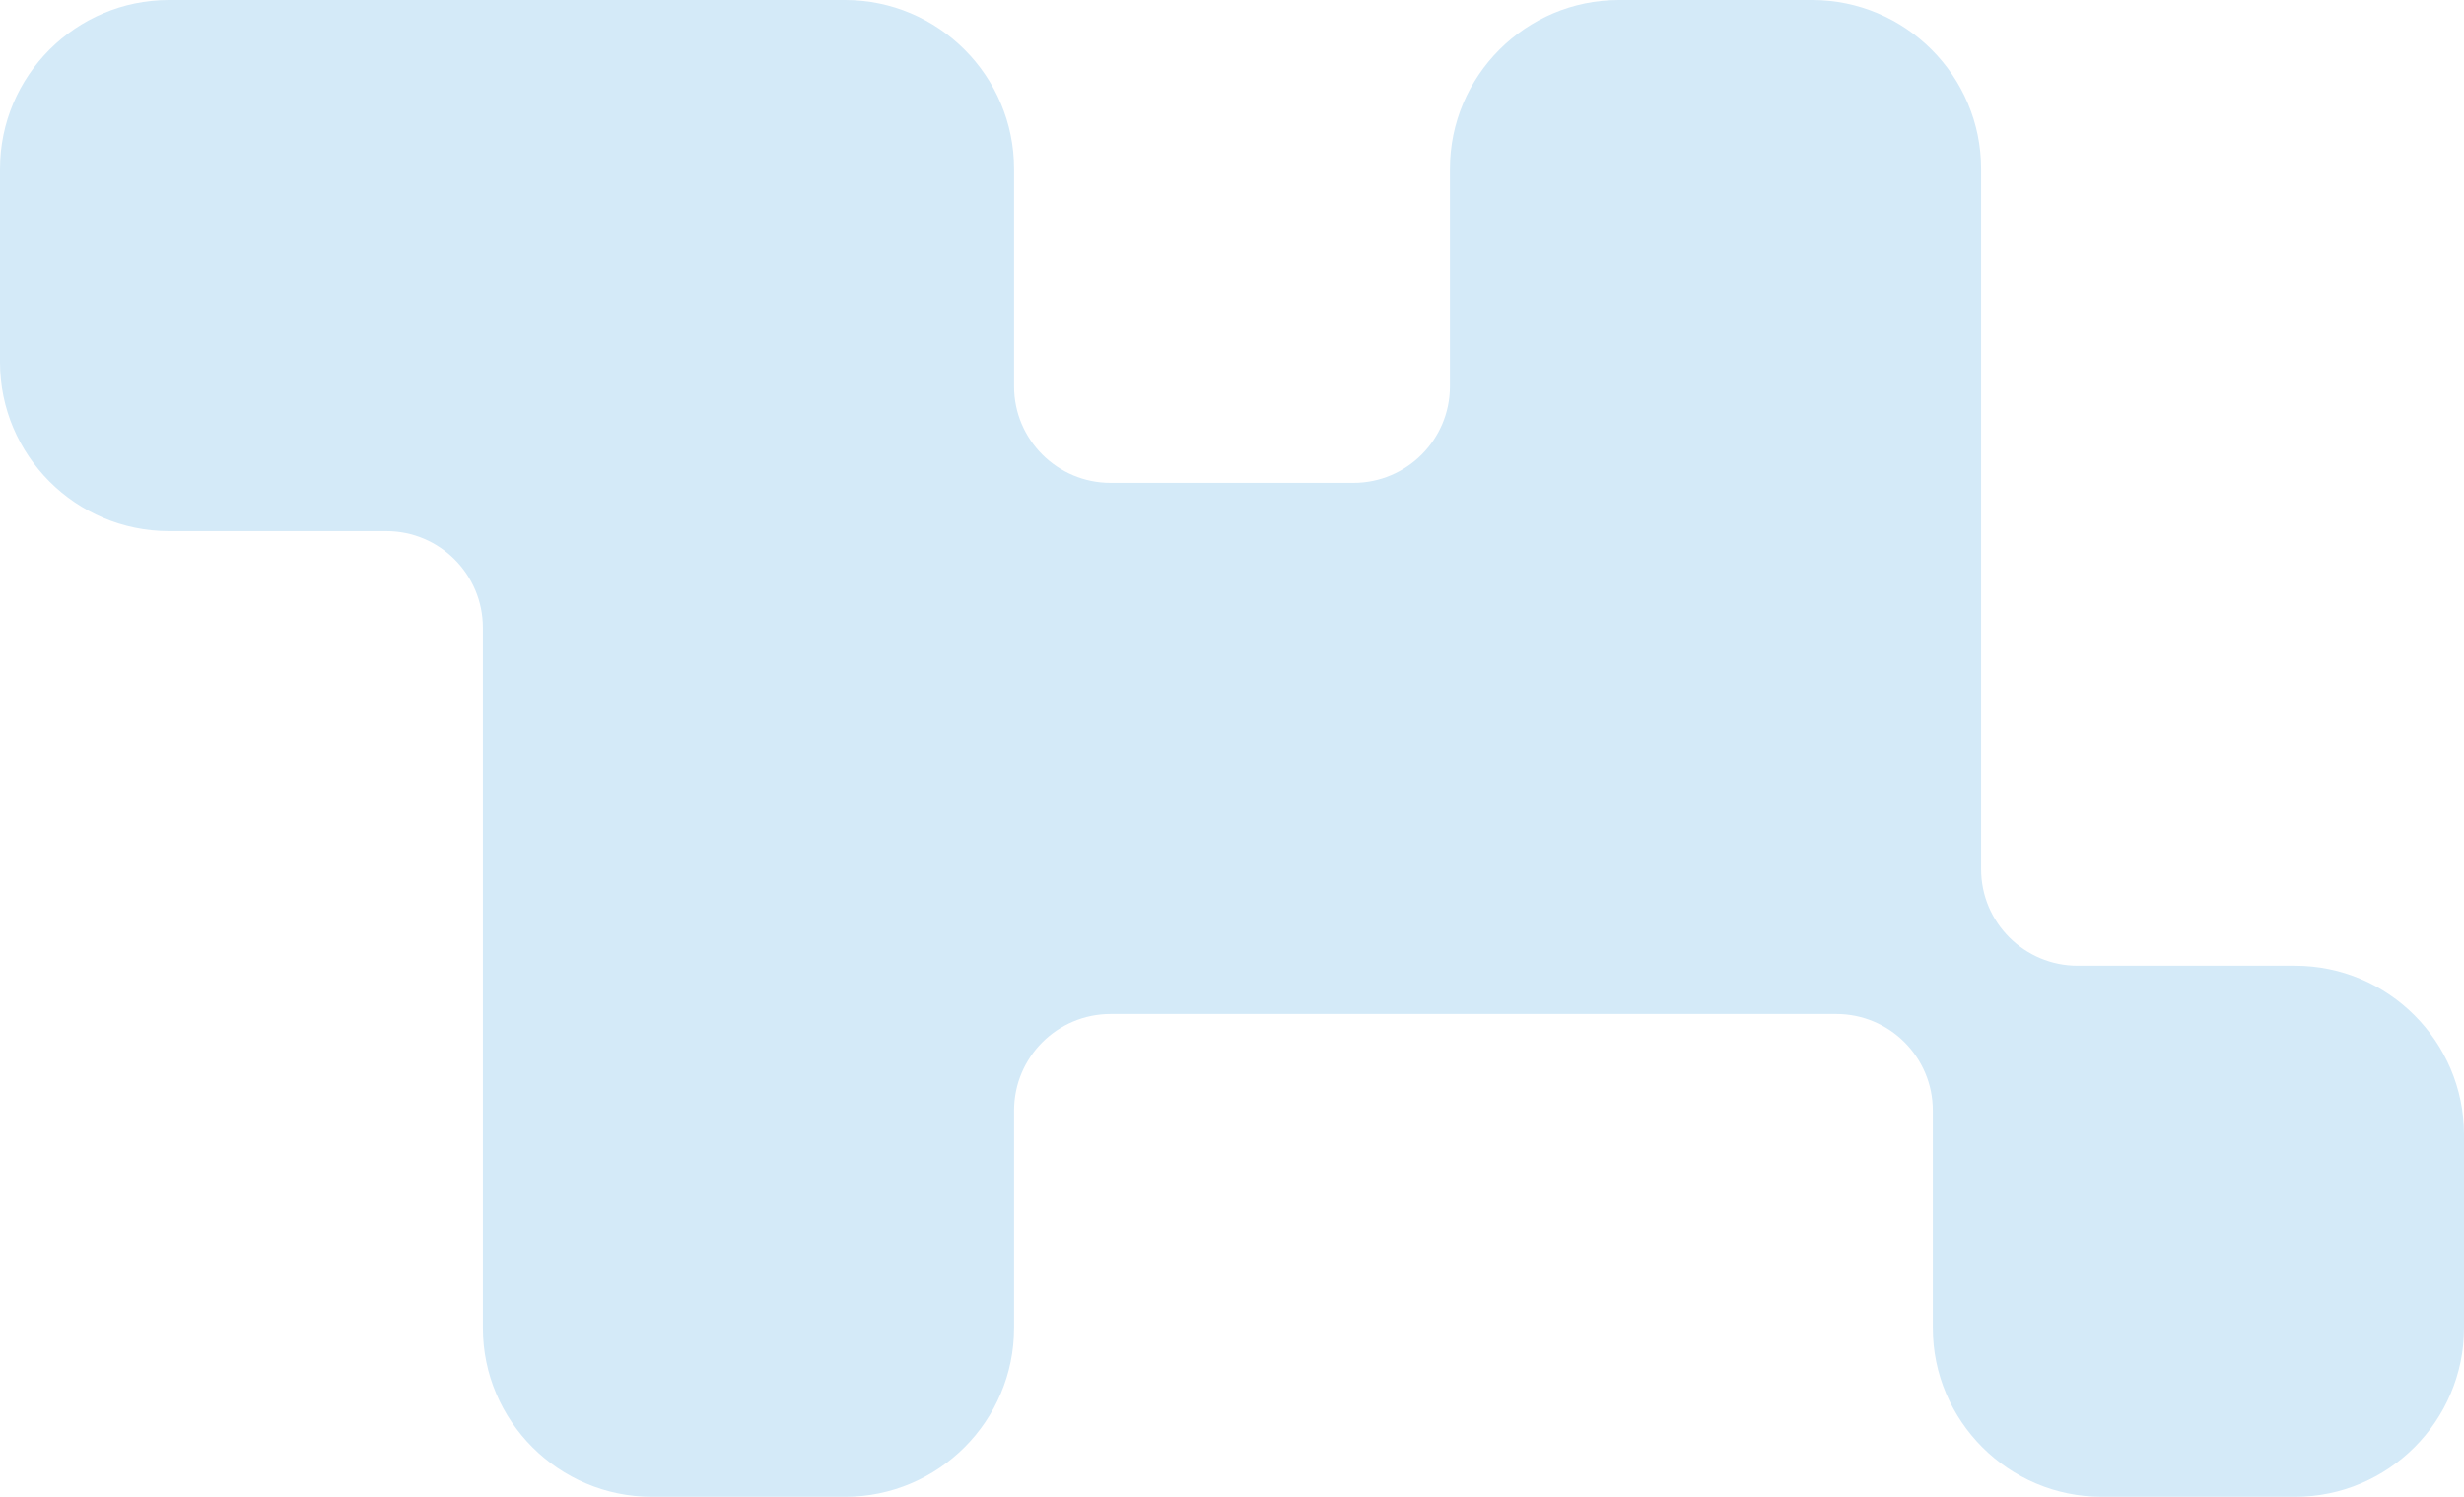<svg width="1050" height="638" viewBox="0 0 1050 638" fill="none" xmlns="http://www.w3.org/2000/svg">
<path d="M360.11 0C399.825 3.28725e-05 432.133 32.307 432.133 72.022V164.622C432.133 187.36 450.55 205.777 473.288 205.777H576.712C599.45 205.777 617.867 187.36 617.867 164.622V72.022C617.867 32.307 650.175 2.92216e-05 689.89 0H772.2C811.915 0 844.223 32.307 844.223 72.022V370.399C844.223 393.138 862.64 411.555 885.378 411.555H977.978C1017.69 411.555 1050 443.862 1050 483.577V565.888C1050 605.603 1017.69 637.91 977.978 637.91H895.667C855.952 637.91 823.645 605.603 823.645 565.888V473.288C823.645 450.55 805.228 432.133 782.489 432.133H473.288C450.55 432.133 432.133 450.55 432.133 473.288V565.888C432.133 605.603 399.825 637.91 360.11 637.91H277.8C238.085 637.91 205.777 605.603 205.777 565.888V267.511C205.777 244.772 187.36 226.356 164.622 226.355H72.022C32.307 226.355 1.736e-06 194.048 0 154.333V72.022C-1.736e-06 32.307 32.307 1.736e-06 72.022 0H360.11Z" fill="#D4EAF8"/>
</svg>
